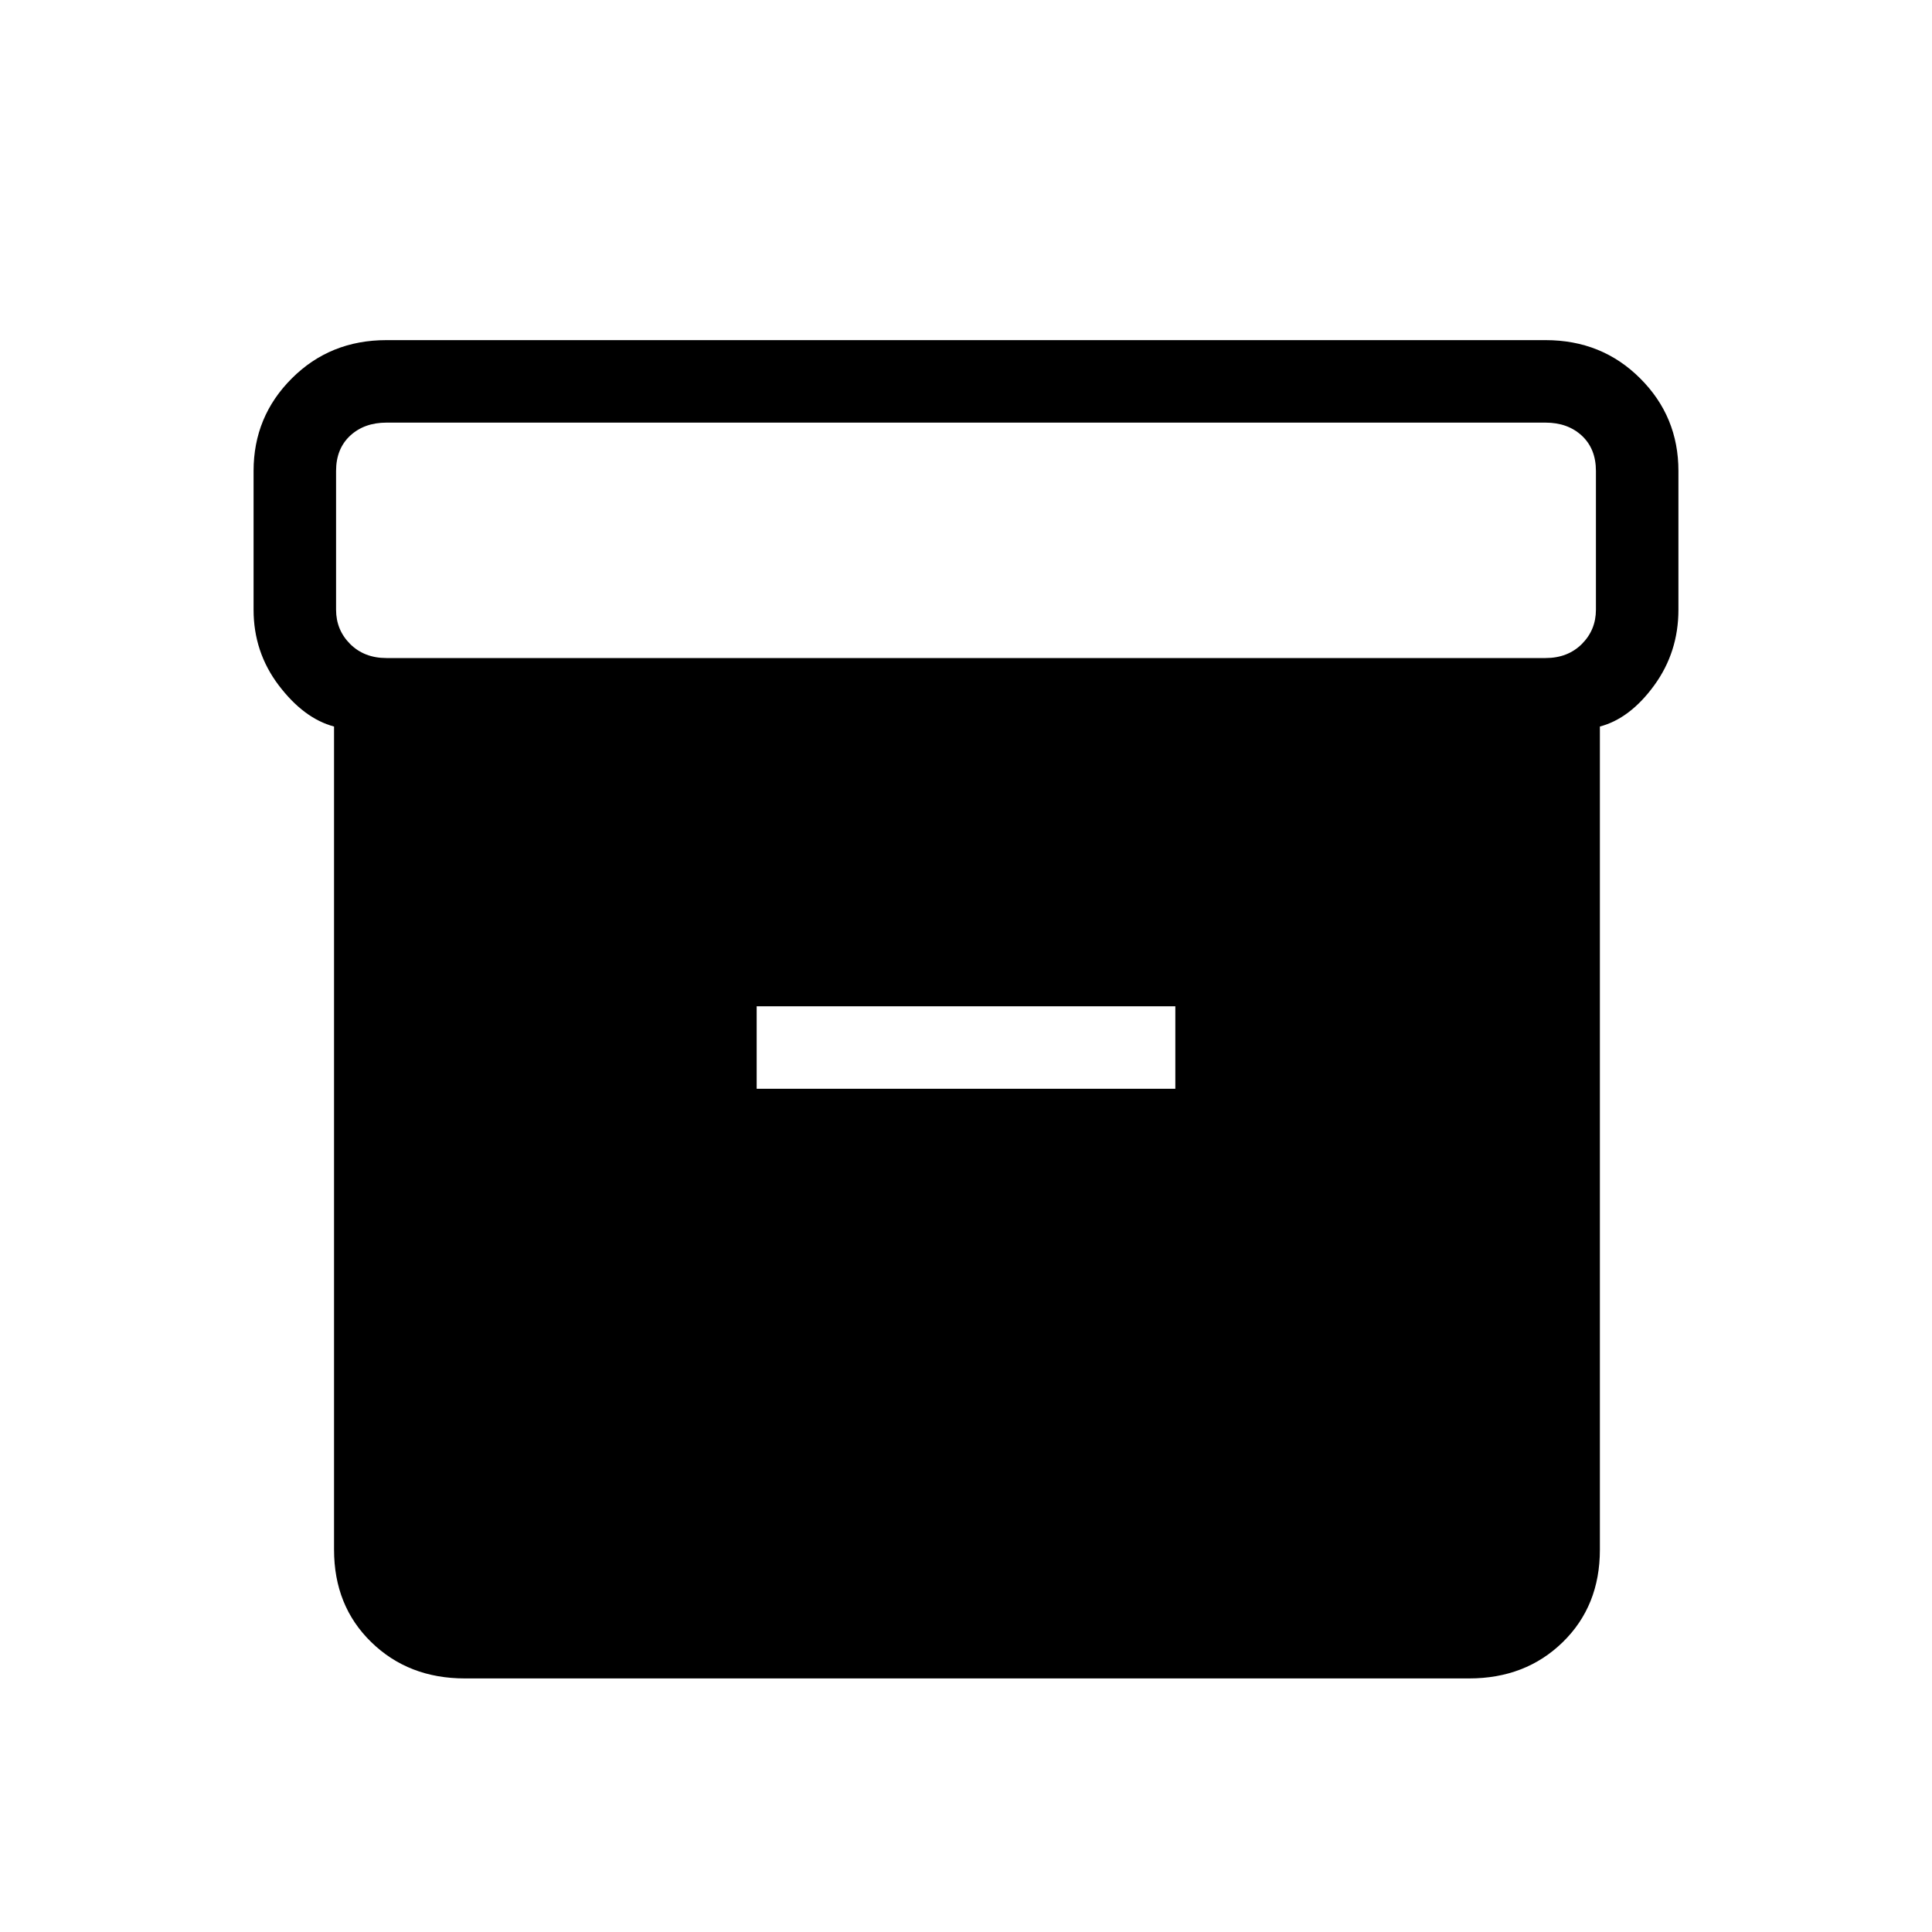 <svg xmlns="http://www.w3.org/2000/svg" height="20" width="20"><path d="M3.458 16.042V7.521q-.312-.083-.573-.427-.26-.344-.26-.782V4.875q0-.563.396-.958.396-.396.979-.396h12q.583 0 .979.396.396.395.396.958v1.437q0 .438-.25.782-.25.344-.563.427v8.521q0 .583-.385.958t-.969.375H4.812q-.583 0-.968-.375-.386-.375-.386-.958ZM16 6.812q.229 0 .375-.145.146-.146.146-.355V4.875q0-.229-.146-.365-.146-.135-.375-.135H4q-.229 0-.375.135-.146.136-.146.365v1.437q0 .209.146.355.146.145.375.145Zm-8.167 4.459h4.334v-.854H7.833Z"/></svg>